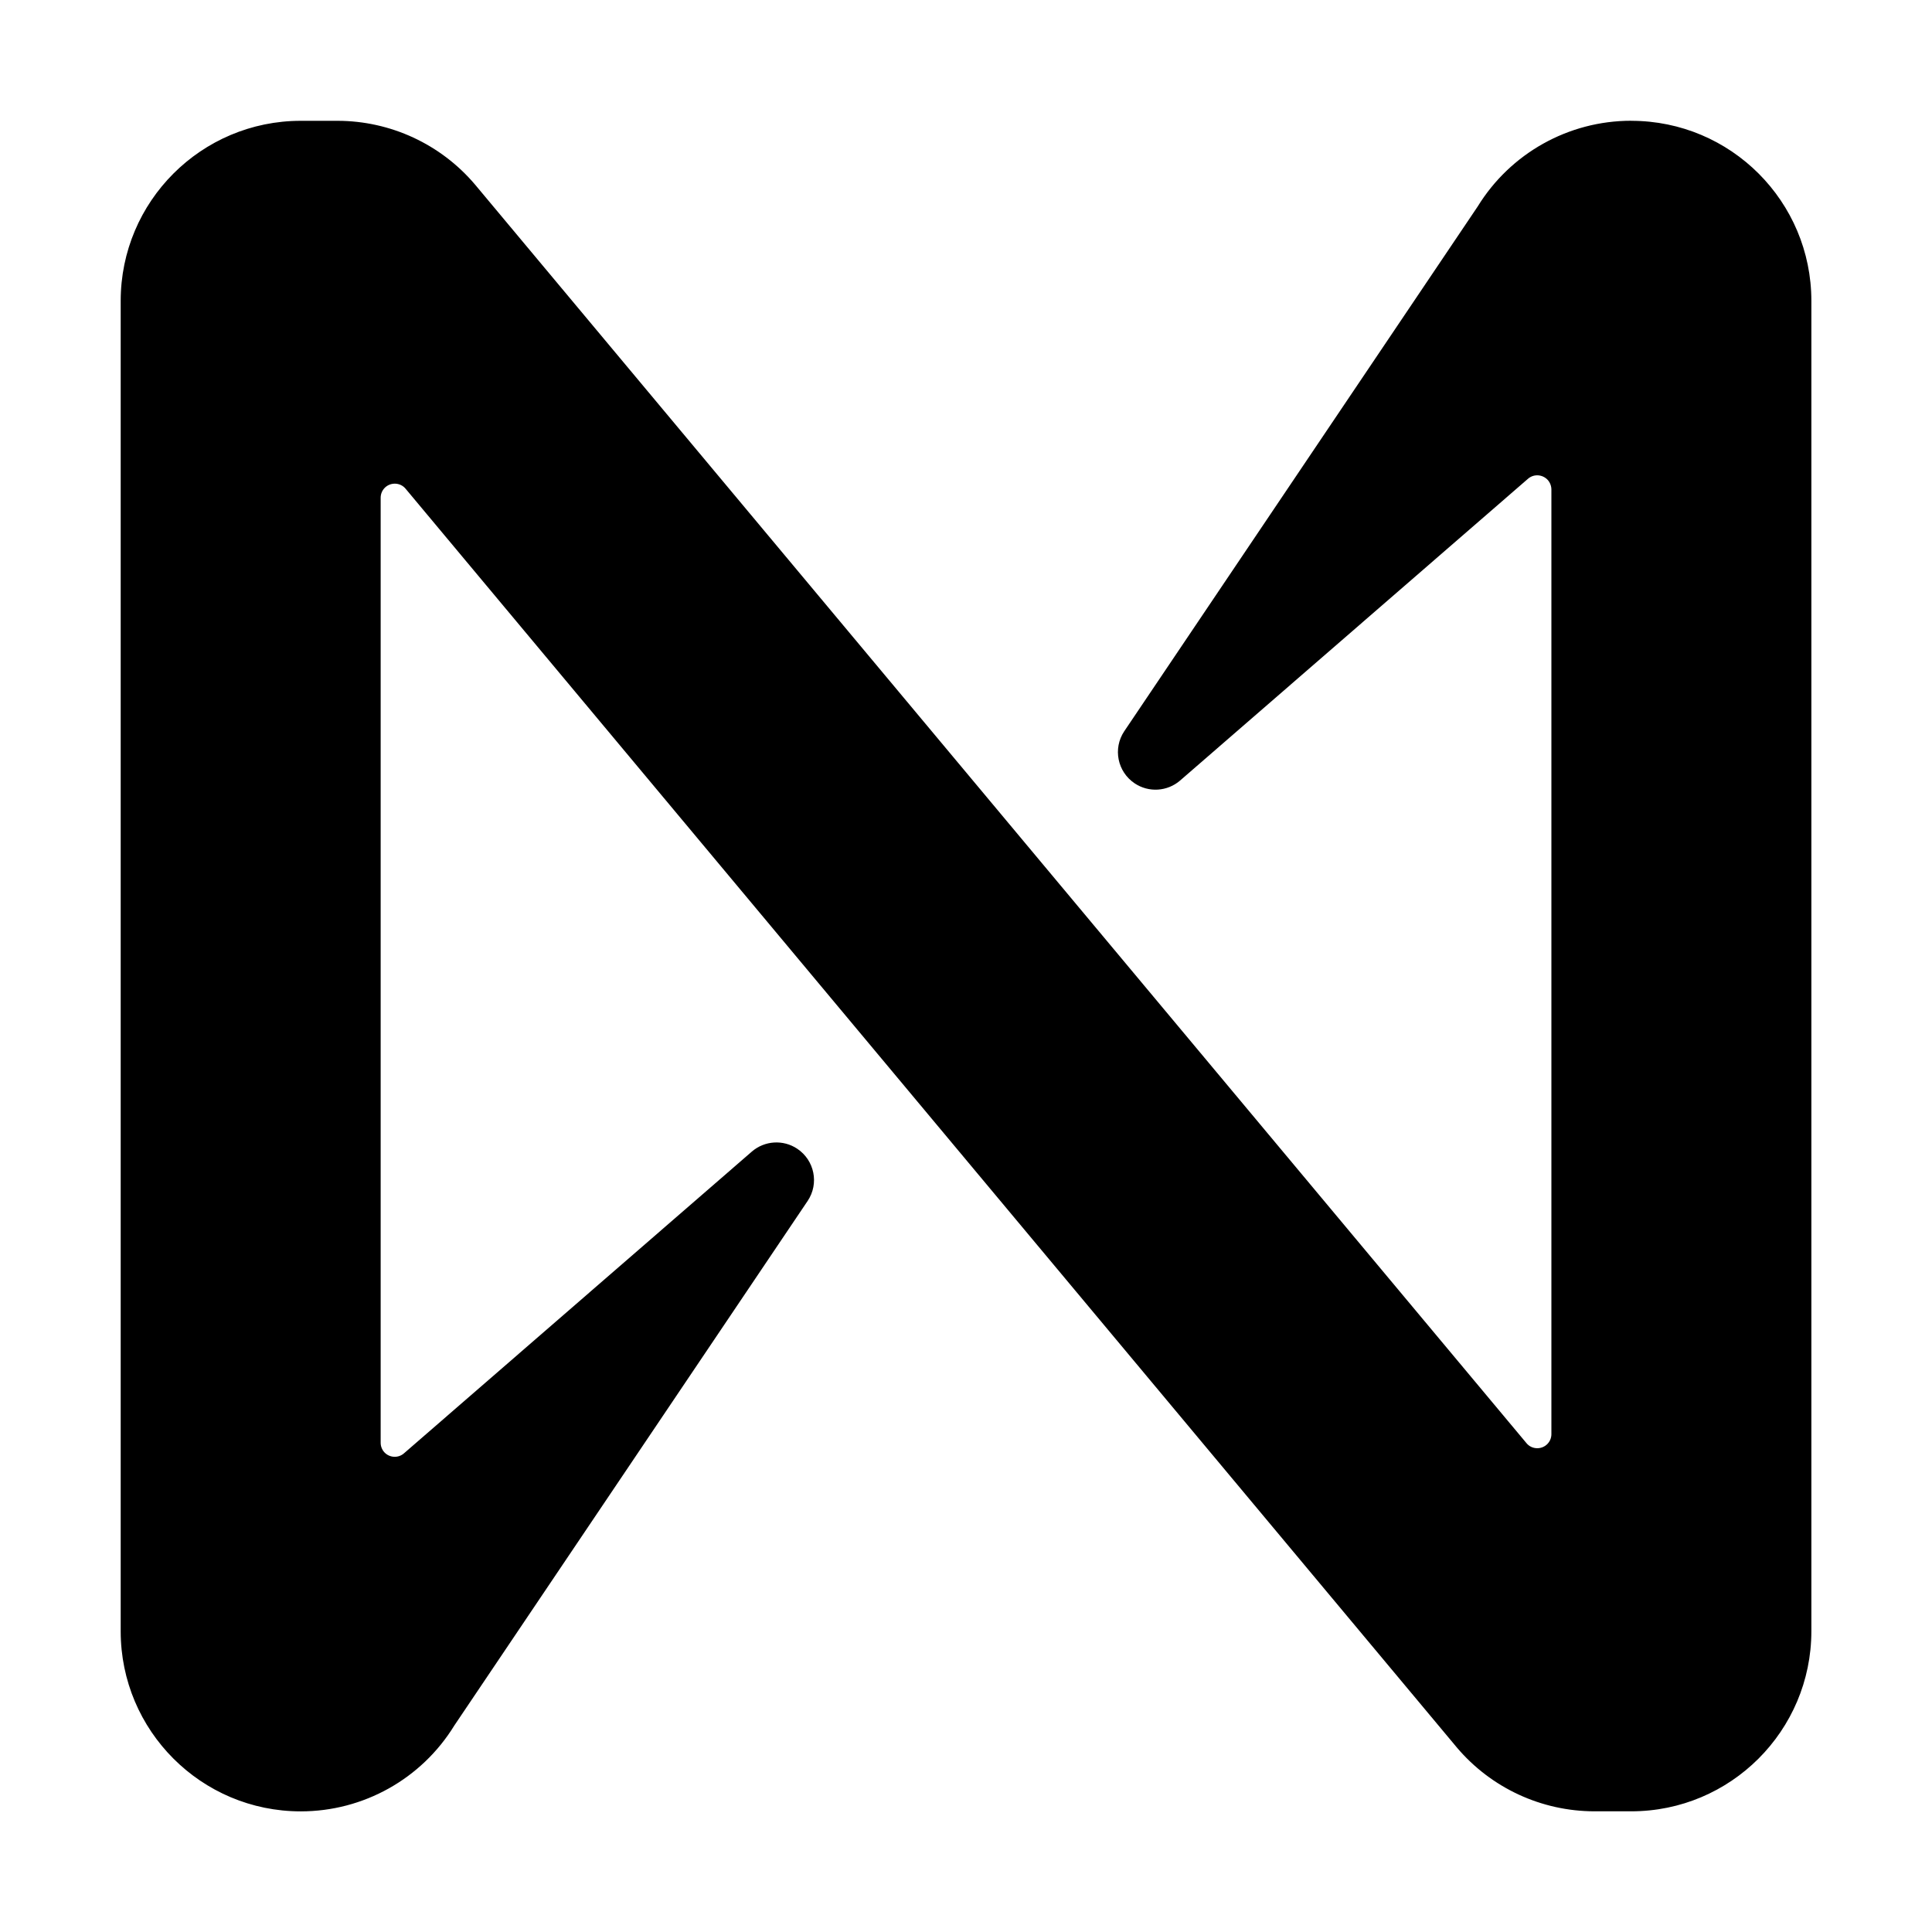 <svg fill="#000" height="32" viewBox="0 0 32 32" width="32" xmlns="http://www.w3.org/2000/svg"><path d="m27.017 2c-1.037 0-2.0.538-2.543 1.422l-5.853 8.69c-.191.286-.113.672.173.863.232.155.539.136.751-.046l5.761-4.997c.096-.086.243-.077.33.018.039.044.06.101.06.159v15.645c0 .129-.104.233-.234.233-.07 0-.135-.03-.179-.084l-17.415-20.846c-.567-.669-1.4-1.055-2.277-1.056h-.609c-1.647 0-2.983 1.335-2.983 2.983v22.035c0 1.647 1.335 2.983 2.983 2.983 1.037 0 2-.538 2.543-1.422l5.853-8.69c.191-.286.113-.672-.173-.863-.232-.155-.539-.136-.751.046l-5.761 4.997c-.096.086-.243.077-.329-.018-.039-.044-.06-.101-.059-.159v-15.649c0-.129.104-.233.234-.233.069 0 .135.03.179.084l17.413 20.85c.567.669 1.4 1.055 2.277 1.056h.609c1.647.001 2.983-1.334 2.985-2.981v-22.036c0-1.647-1.335-2.983-2.983-2.983z" /></svg>